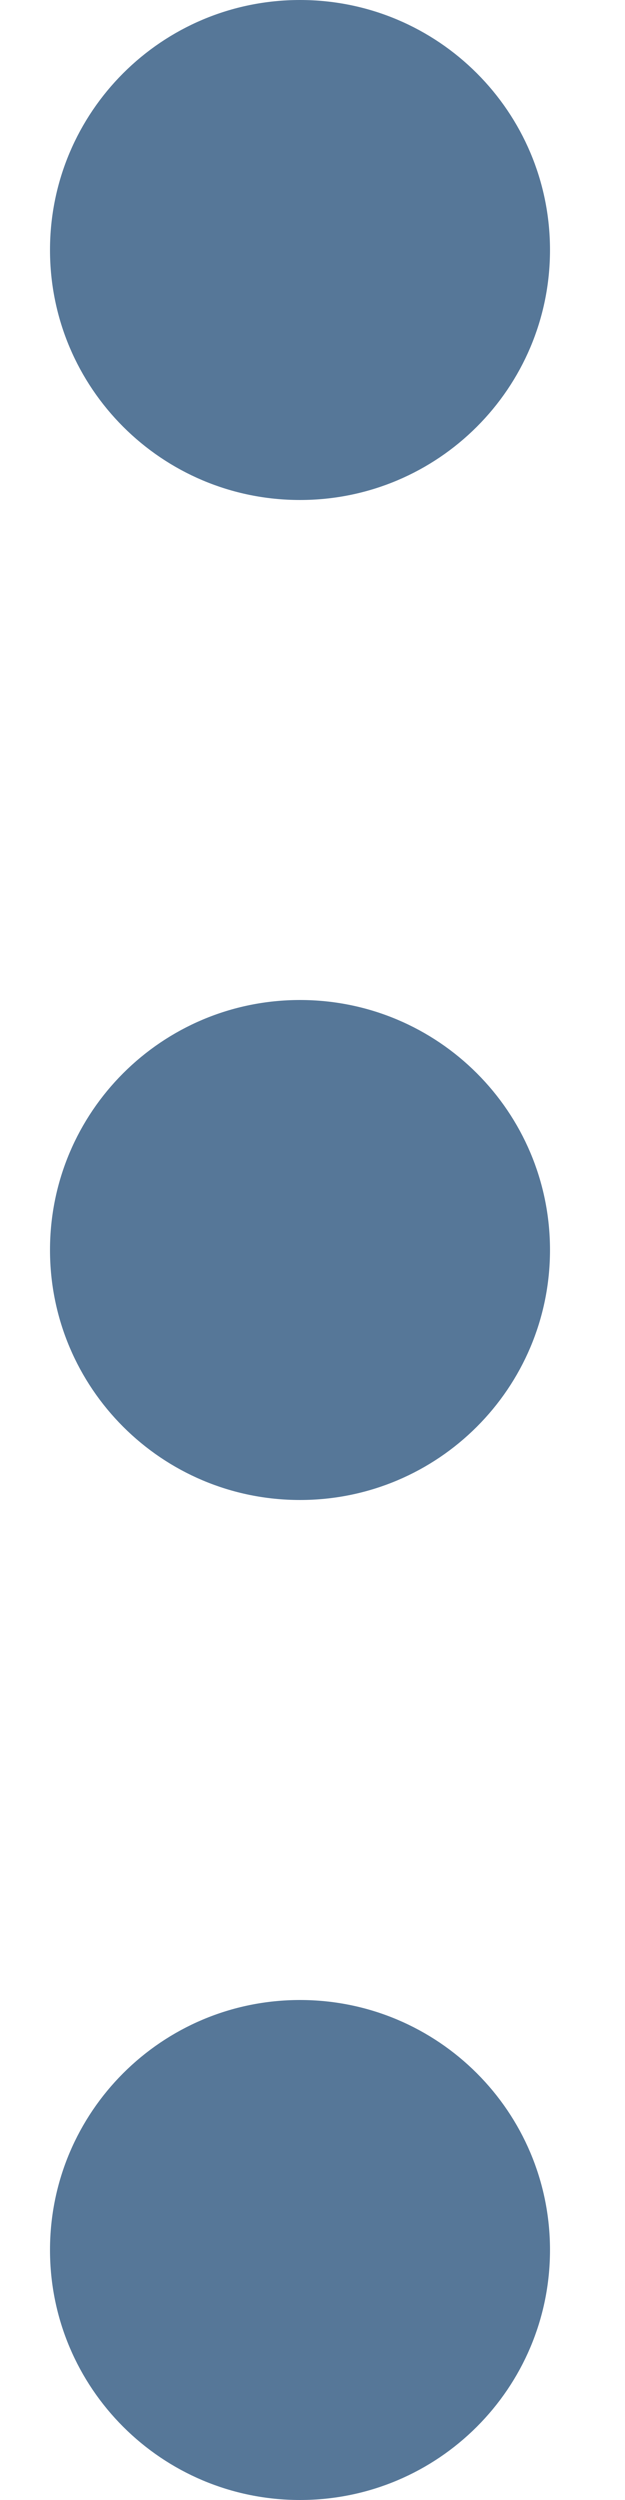 <svg xmlns="http://www.w3.org/2000/svg" xmlns:xlink="http://www.w3.org/1999/xlink" viewBox="0 0 5 20">    
    <g id="New-Bakash" stroke="none" stroke-width="1" fill="none" fill-rule="evenodd">
        <g id="New-Bakash-4" transform="translate(-765, -493)" fill="#567798">
            <g id="Popups/Bakash-Expansion-full" transform="translate(723, 237)">
                <g id="Popup/Plan-" transform="translate(20, 199)">
                    <g id="SystemOperation/Actions" transform="translate(21.5, 57)">
                        <g id="Icons/Actions" transform="translate(0.9, 0)">
                            <path d="M2,16 C3.105,16 4,16.895 4,18 C4,19.105 3.105,20 2,20 C0.895,20 0,19.105 0,18 C0,16.895 0.895,16 2,16 Z M2,8 C3.105,8 4,8.895 4,10 C4,11.105 3.105,12 2,12 C0.895,12 0,11.105 0,10 C0,8.895 0.895,8 2,8 Z M2,0 C3.105,0 4,0.895 4,2 C4,3.105 3.105,4 2,4 C0.895,4 0,3.105 0,2 C0,0.895 0.895,0 2,0 Z" id="Actions"/>
                        </g>
                    </g>
                </g>
            </g>
        </g>
    </g>
</svg>